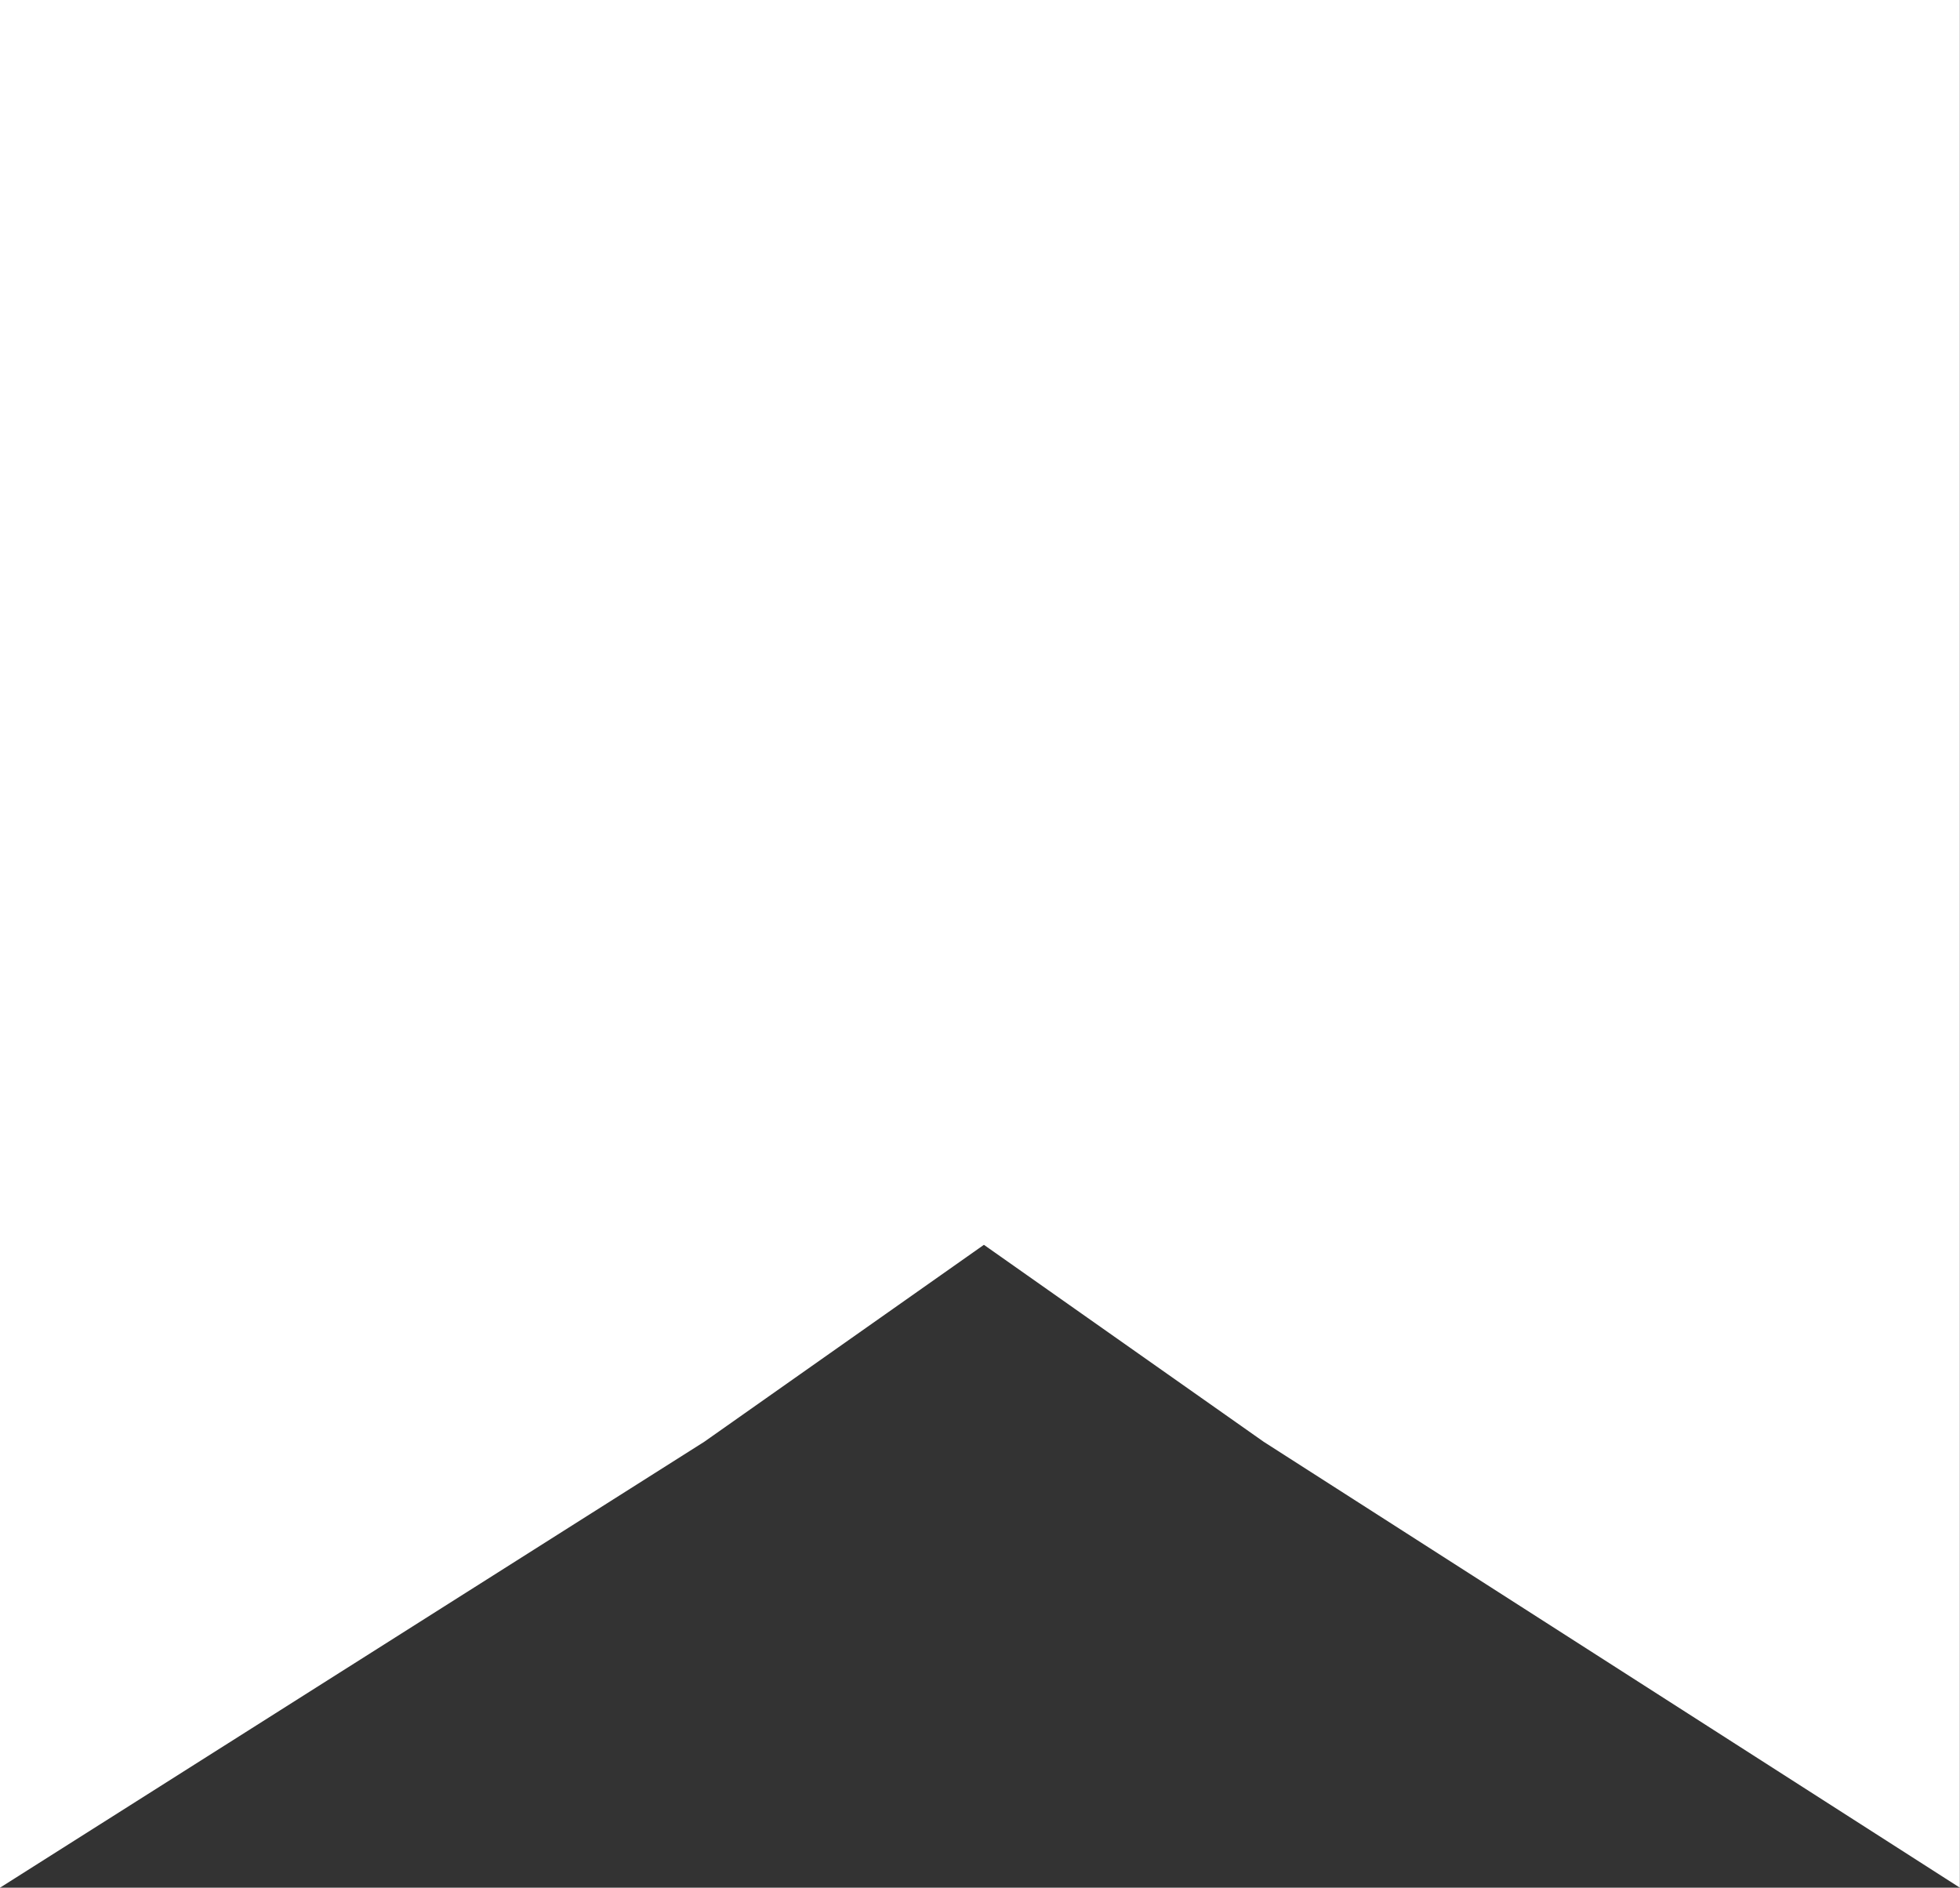 <?xml version="1.0" encoding="utf-8"?>
<!-- Generator: Adobe Illustrator 15.0.2, SVG Export Plug-In . SVG Version: 6.00 Build 0)  -->
<!DOCTYPE svg PUBLIC "-//W3C//DTD SVG 1.1//EN" "http://www.w3.org/Graphics/SVG/1.1/DTD/svg11.dtd">
<svg version="1.1" id="Ebene_1" xmlns="http://www.w3.org/2000/svg" xmlns:xlink="http://www.w3.org/1999/xlink" x="0px" y="0px"
	 width="15.044px" height="14.488px" viewBox="0 0 15.044 14.488" enable-background="new 0 0 15.044 14.488" xml:space="preserve">
<rect x="0" y="0" width="15.044" height="14.488" fill="#333333" stroke="none"/>
<path fill="#FFFFFF" d="M5.405,11.066l2.147-1.512l2.148,1.512l5.343,3.422V0C10.157,0,4.604,0,0,0v14.488L5.405,11.066z"/>
</svg>
